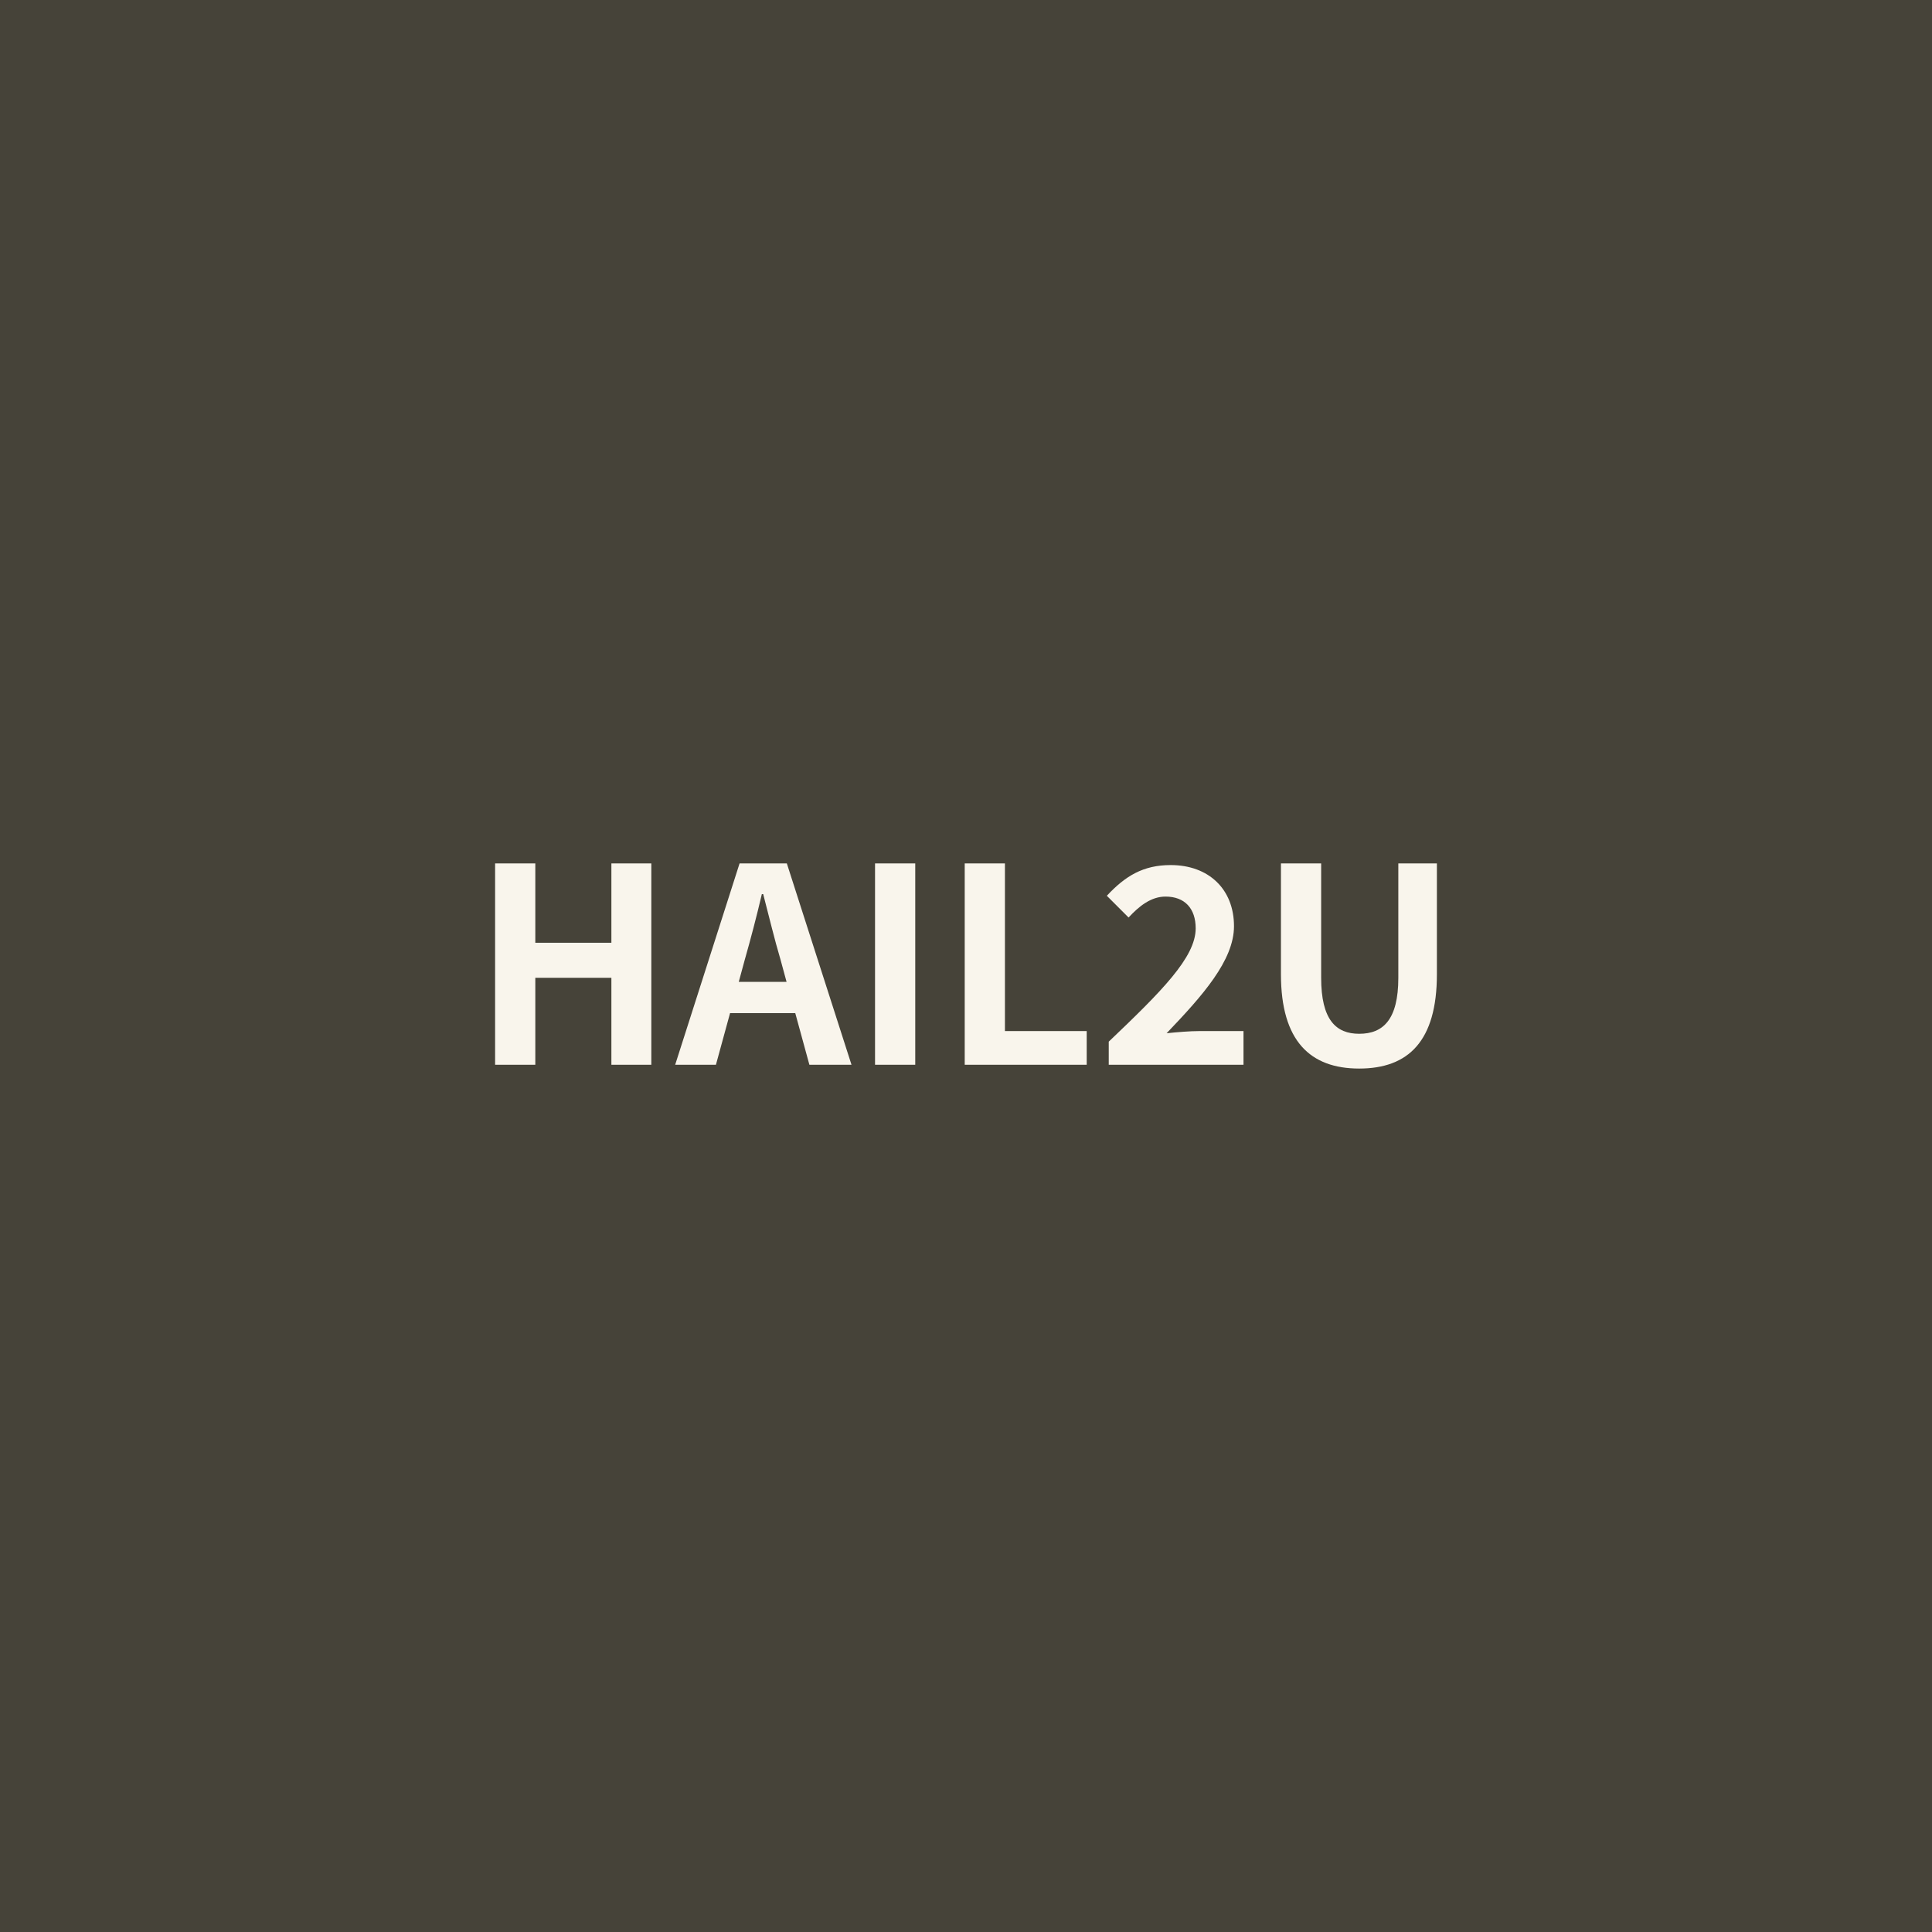 <?xml version="1.0" encoding="UTF-8" standalone="no"?>
<svg
	xmlns="http://www.w3.org/2000/svg"
	height="512"
	viewBox="0 0 512 512"
	width="512">
	<rect
		fill="#464339"
		height="544"
		width="544"
		x="-16"
		y="-16"/>
  <path
		d="M 131.207 228.82 L 131.207 282.171 L 141.863 282.171 L 141.863 259.132 L 162.023 259.132 L 162.023 282.171 L 172.607 282.171 L 172.607 228.82 L 162.023 228.82 L 162.023 249.843 L 141.863 249.843 L 141.863 228.82 L 131.207 228.82 z M 195.992 228.82 L 178.929 282.171 L 189.728 282.171 L 193.472 268.492 L 210.753 268.492 L 214.496 282.171 L 225.656 282.171 L 208.521 228.82 L 195.992 228.82 z M 231.894 228.82 L 231.894 282.171 L 242.55 282.171 L 242.55 228.82 L 231.894 228.82 z M 255.66 228.82 L 255.66 282.171 L 287.988 282.171 L 287.988 273.244 L 266.316 273.244 L 266.316 228.82 L 255.66 228.82 z M 339.464 228.82 L 339.464 258.195 C 339.464 275.907 347.241 283.179 360.201 283.179 C 373.233 283.179 380.792 275.907 380.792 258.195 L 380.792 228.82 L 370.57 228.82 L 370.57 259.132 C 370.57 270.22 366.537 273.964 360.201 273.964 C 354.009 273.964 350.121 270.22 350.121 259.132 L 350.121 228.82 L 339.464 228.82 z M 310.244 229.251 C 302.972 229.251 298.22 232.132 293.324 237.388 L 299.083 243.148 C 301.819 240.196 304.988 237.603 308.876 237.603 C 313.988 237.603 316.869 240.771 316.869 246.027 C 316.869 253.731 307.724 262.804 293.828 276.052 L 293.828 282.171 L 329.541 282.171 L 329.541 273.244 L 317.876 273.244 C 315.356 273.244 311.828 273.532 309.164 273.82 C 318.668 263.884 327.021 254.523 327.021 245.451 C 327.021 235.659 320.324 229.251 310.244 229.251 z M 201.896 236.955 L 202.257 236.955 C 203.769 242.715 205.209 248.836 206.865 254.38 L 208.449 260.212 L 195.777 260.212 L 197.361 254.38 C 198.945 248.836 200.528 242.787 201.896 236.955 z"
		fill="#f9f5ec"/>
</svg>
